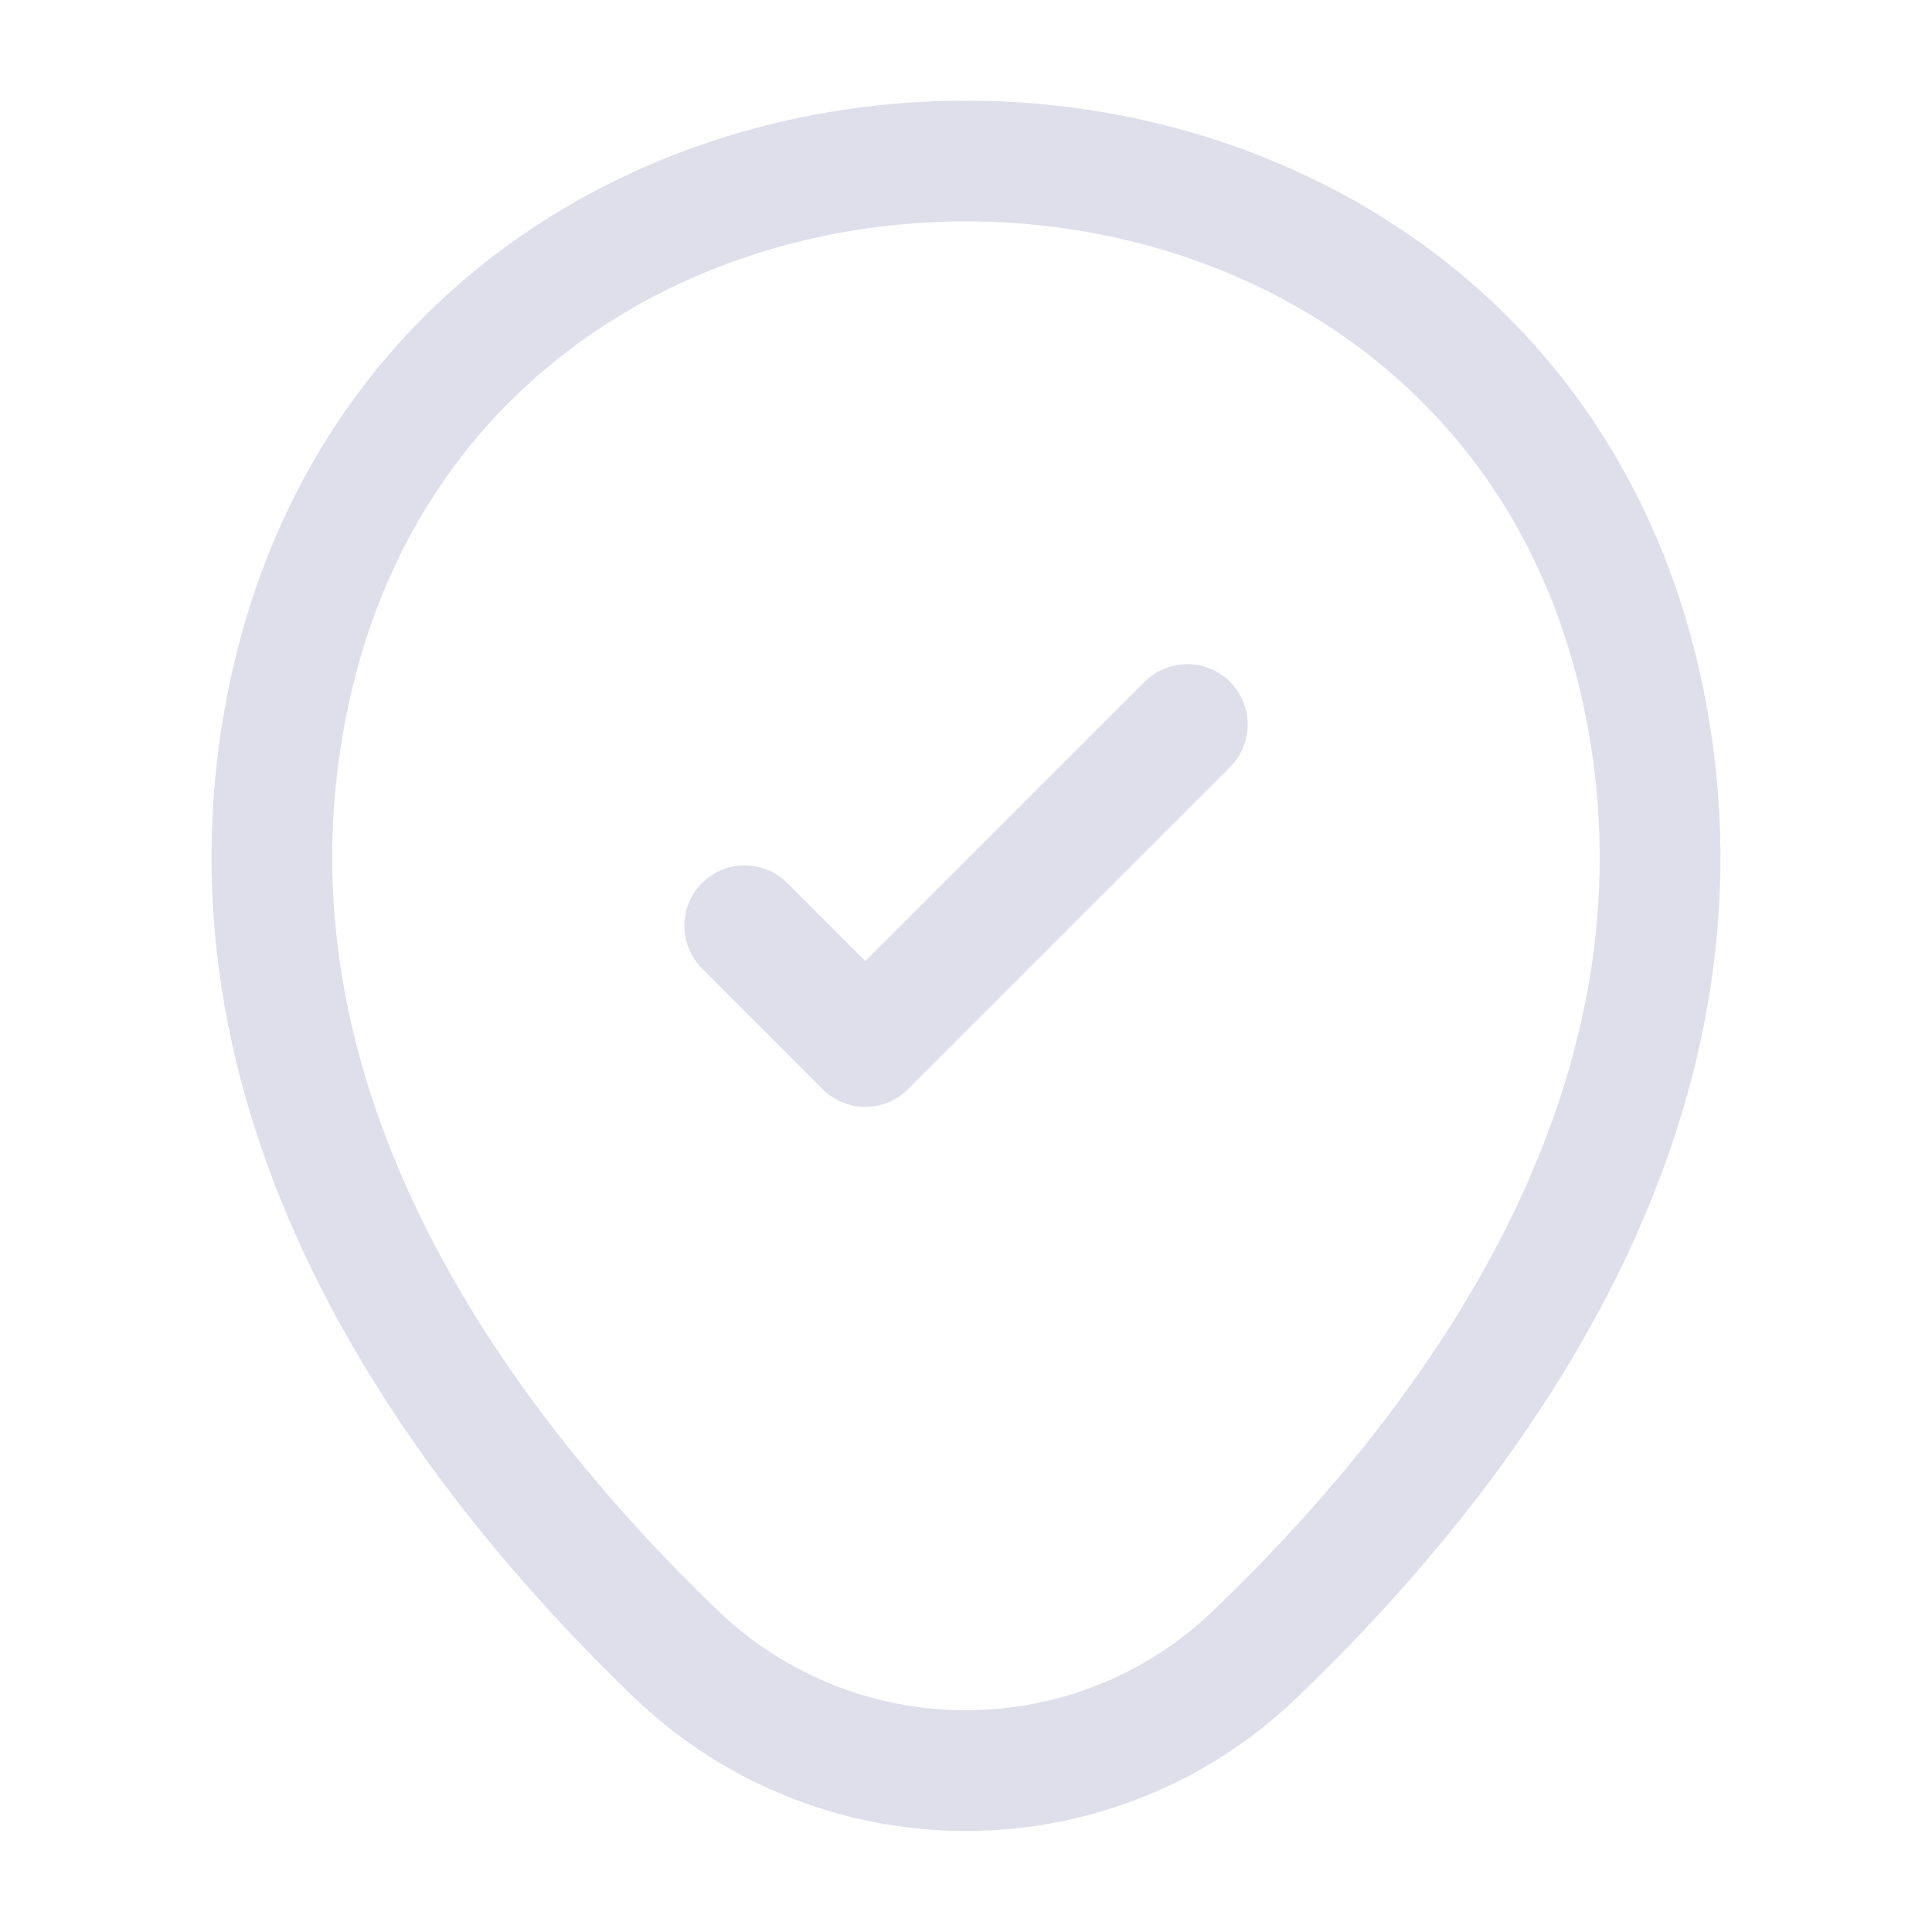 <svg width="18" height="18" viewBox="0 0 18 18" fill="none" xmlns="http://www.w3.org/2000/svg">
<path d="M2.715 6.367C4.192 -0.127 13.815 -0.12 15.285 6.375C16.147 10.185 13.777 13.41 11.7 15.405C10.192 16.86 7.807 16.86 6.292 15.405C4.222 13.41 1.852 10.178 2.715 6.367Z" stroke="#DFDFEC" stroke-width="1.125"/>
<path d="M6.938 8.625L8.062 9.75L11.062 6.75" stroke="#DFDFEC" stroke-width="1.125" stroke-linecap="round" stroke-linejoin="round"/>
</svg>
